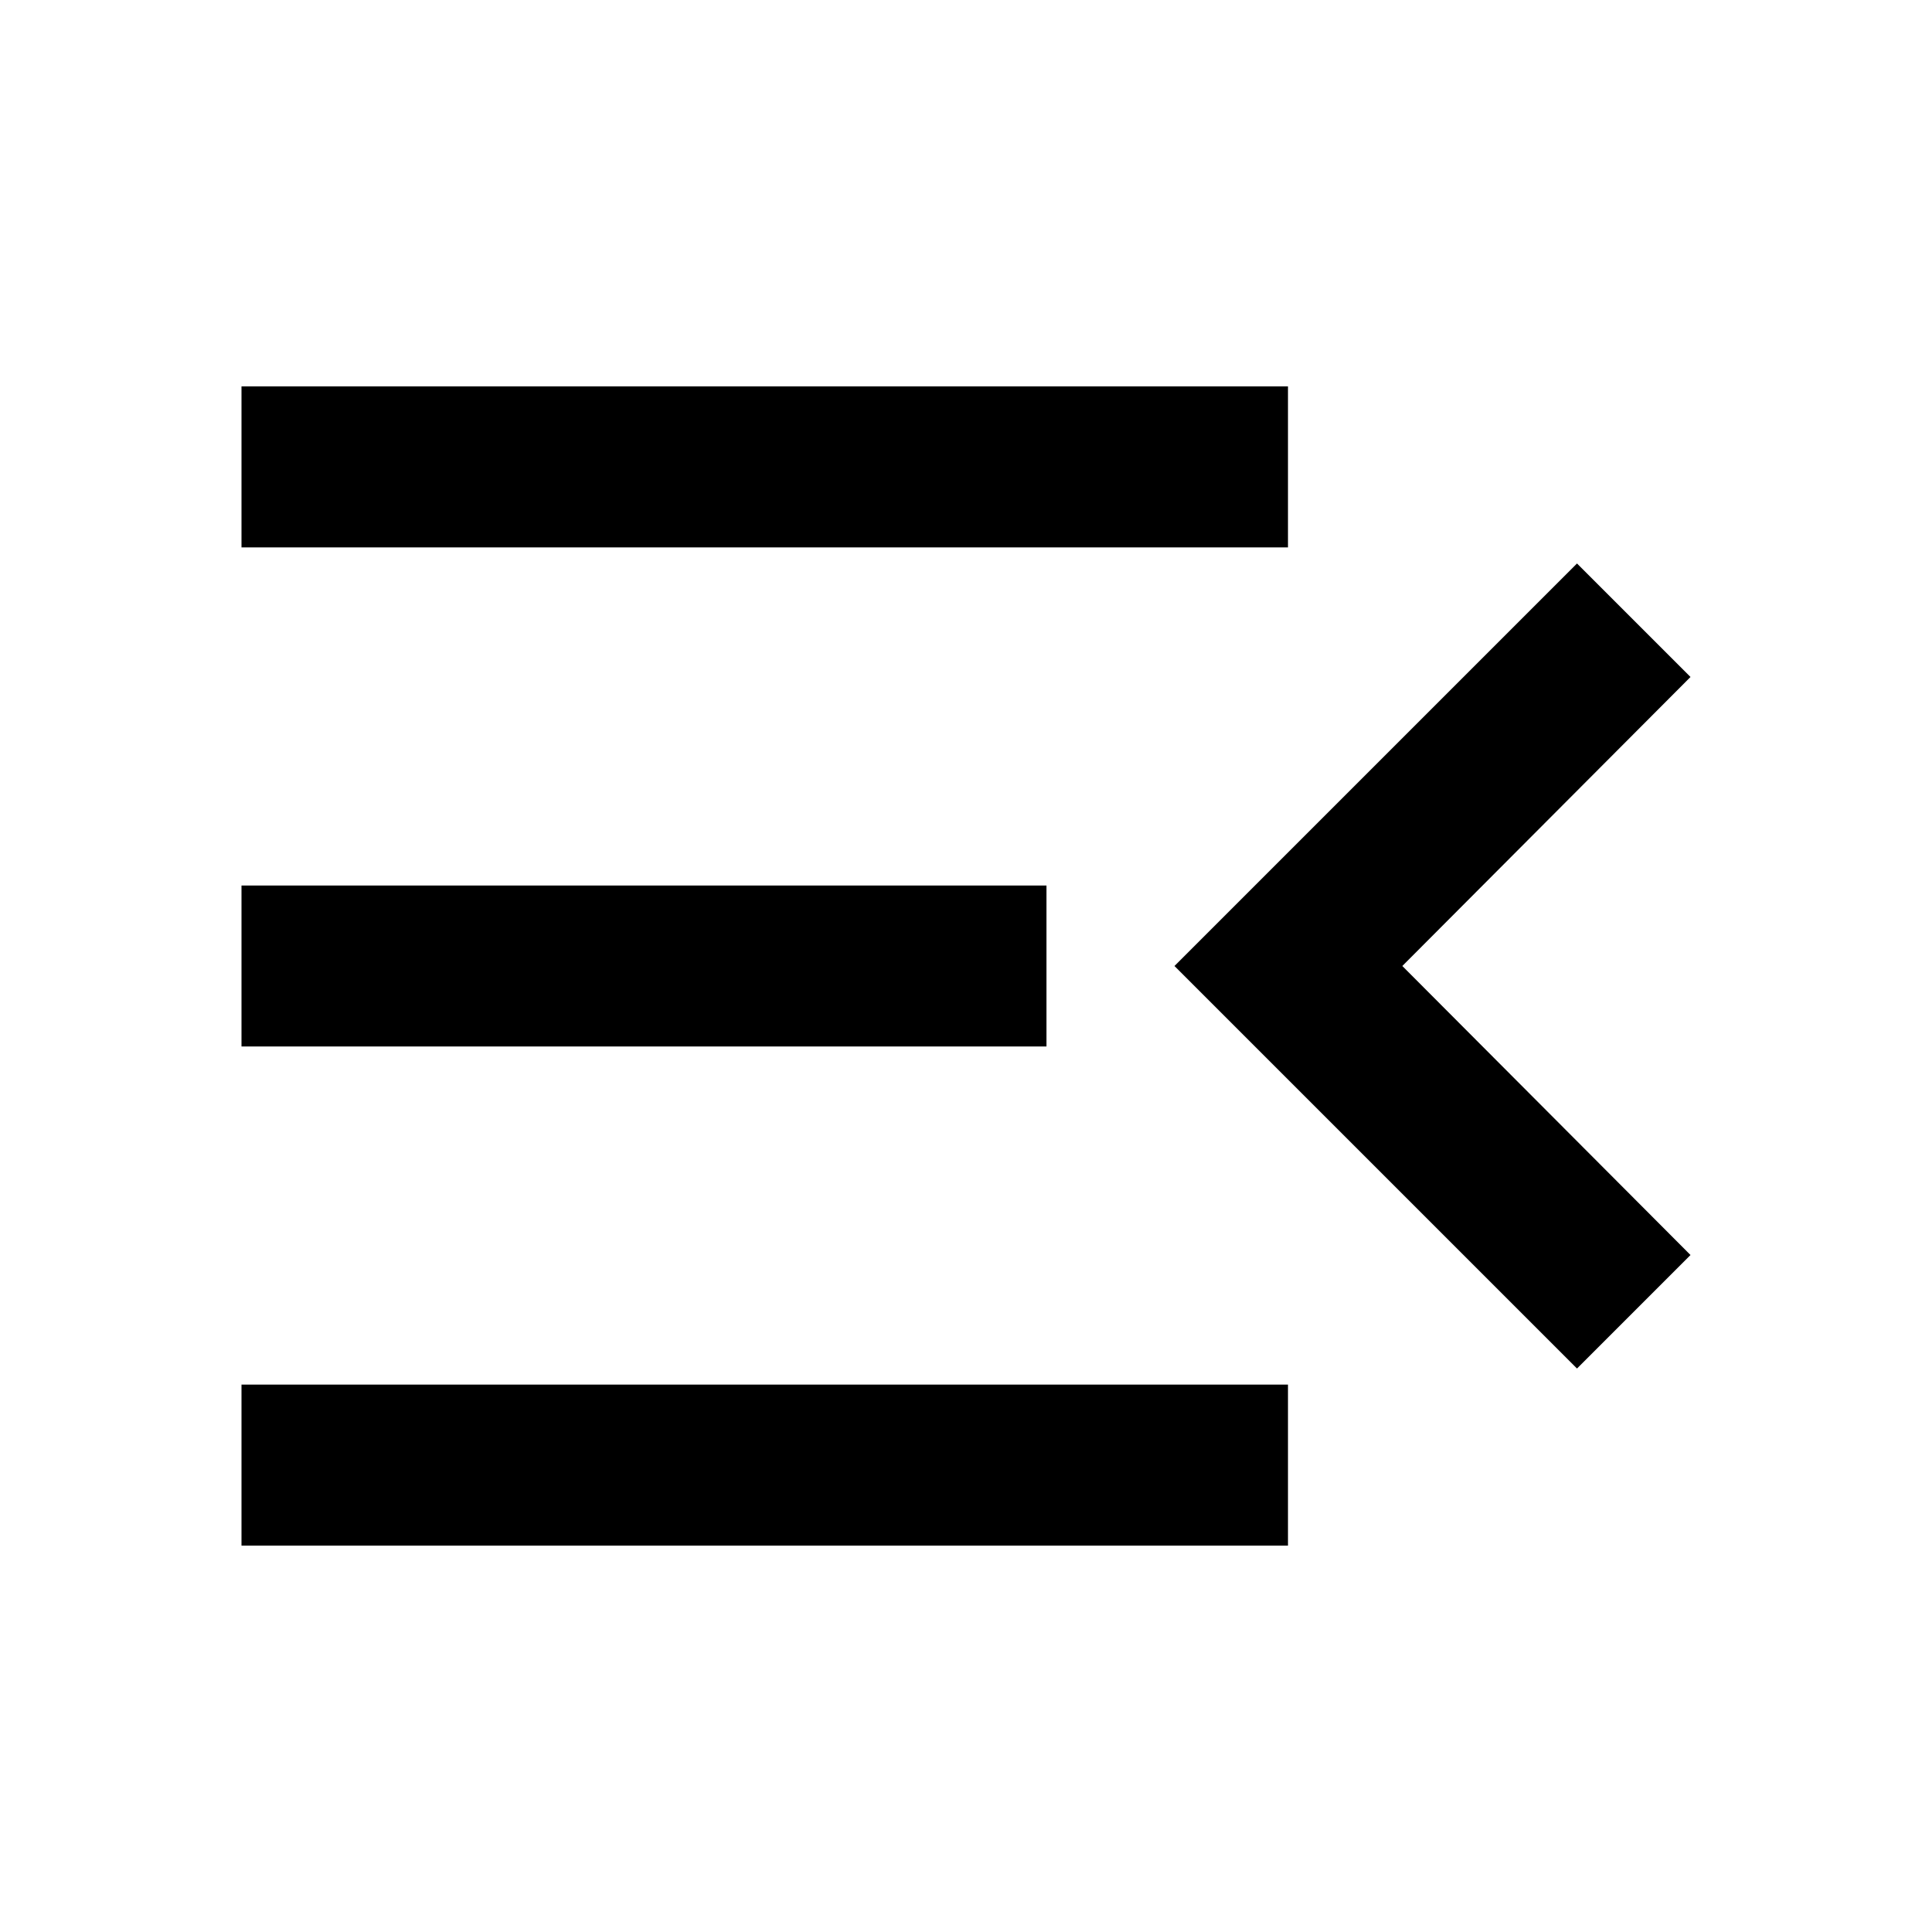 <svg xmlns="http://www.w3.org/2000/svg" width="32" height="32" fill="currentColor" viewBox="0 0 32 32">
  <path fill-rule="evenodd" d="M21.333 9.067V6.4H4v2.667h17.333zM28 11.213l-1.88-1.88L19.453 16l6.667 6.667 1.88-1.88L23.227 16 28 11.213zM21.333 25.6v-2.667H4V25.6h17.333zm-4-10.933v2.666H4v-2.666h13.333z" clip-rule="evenodd"/>
</svg>
